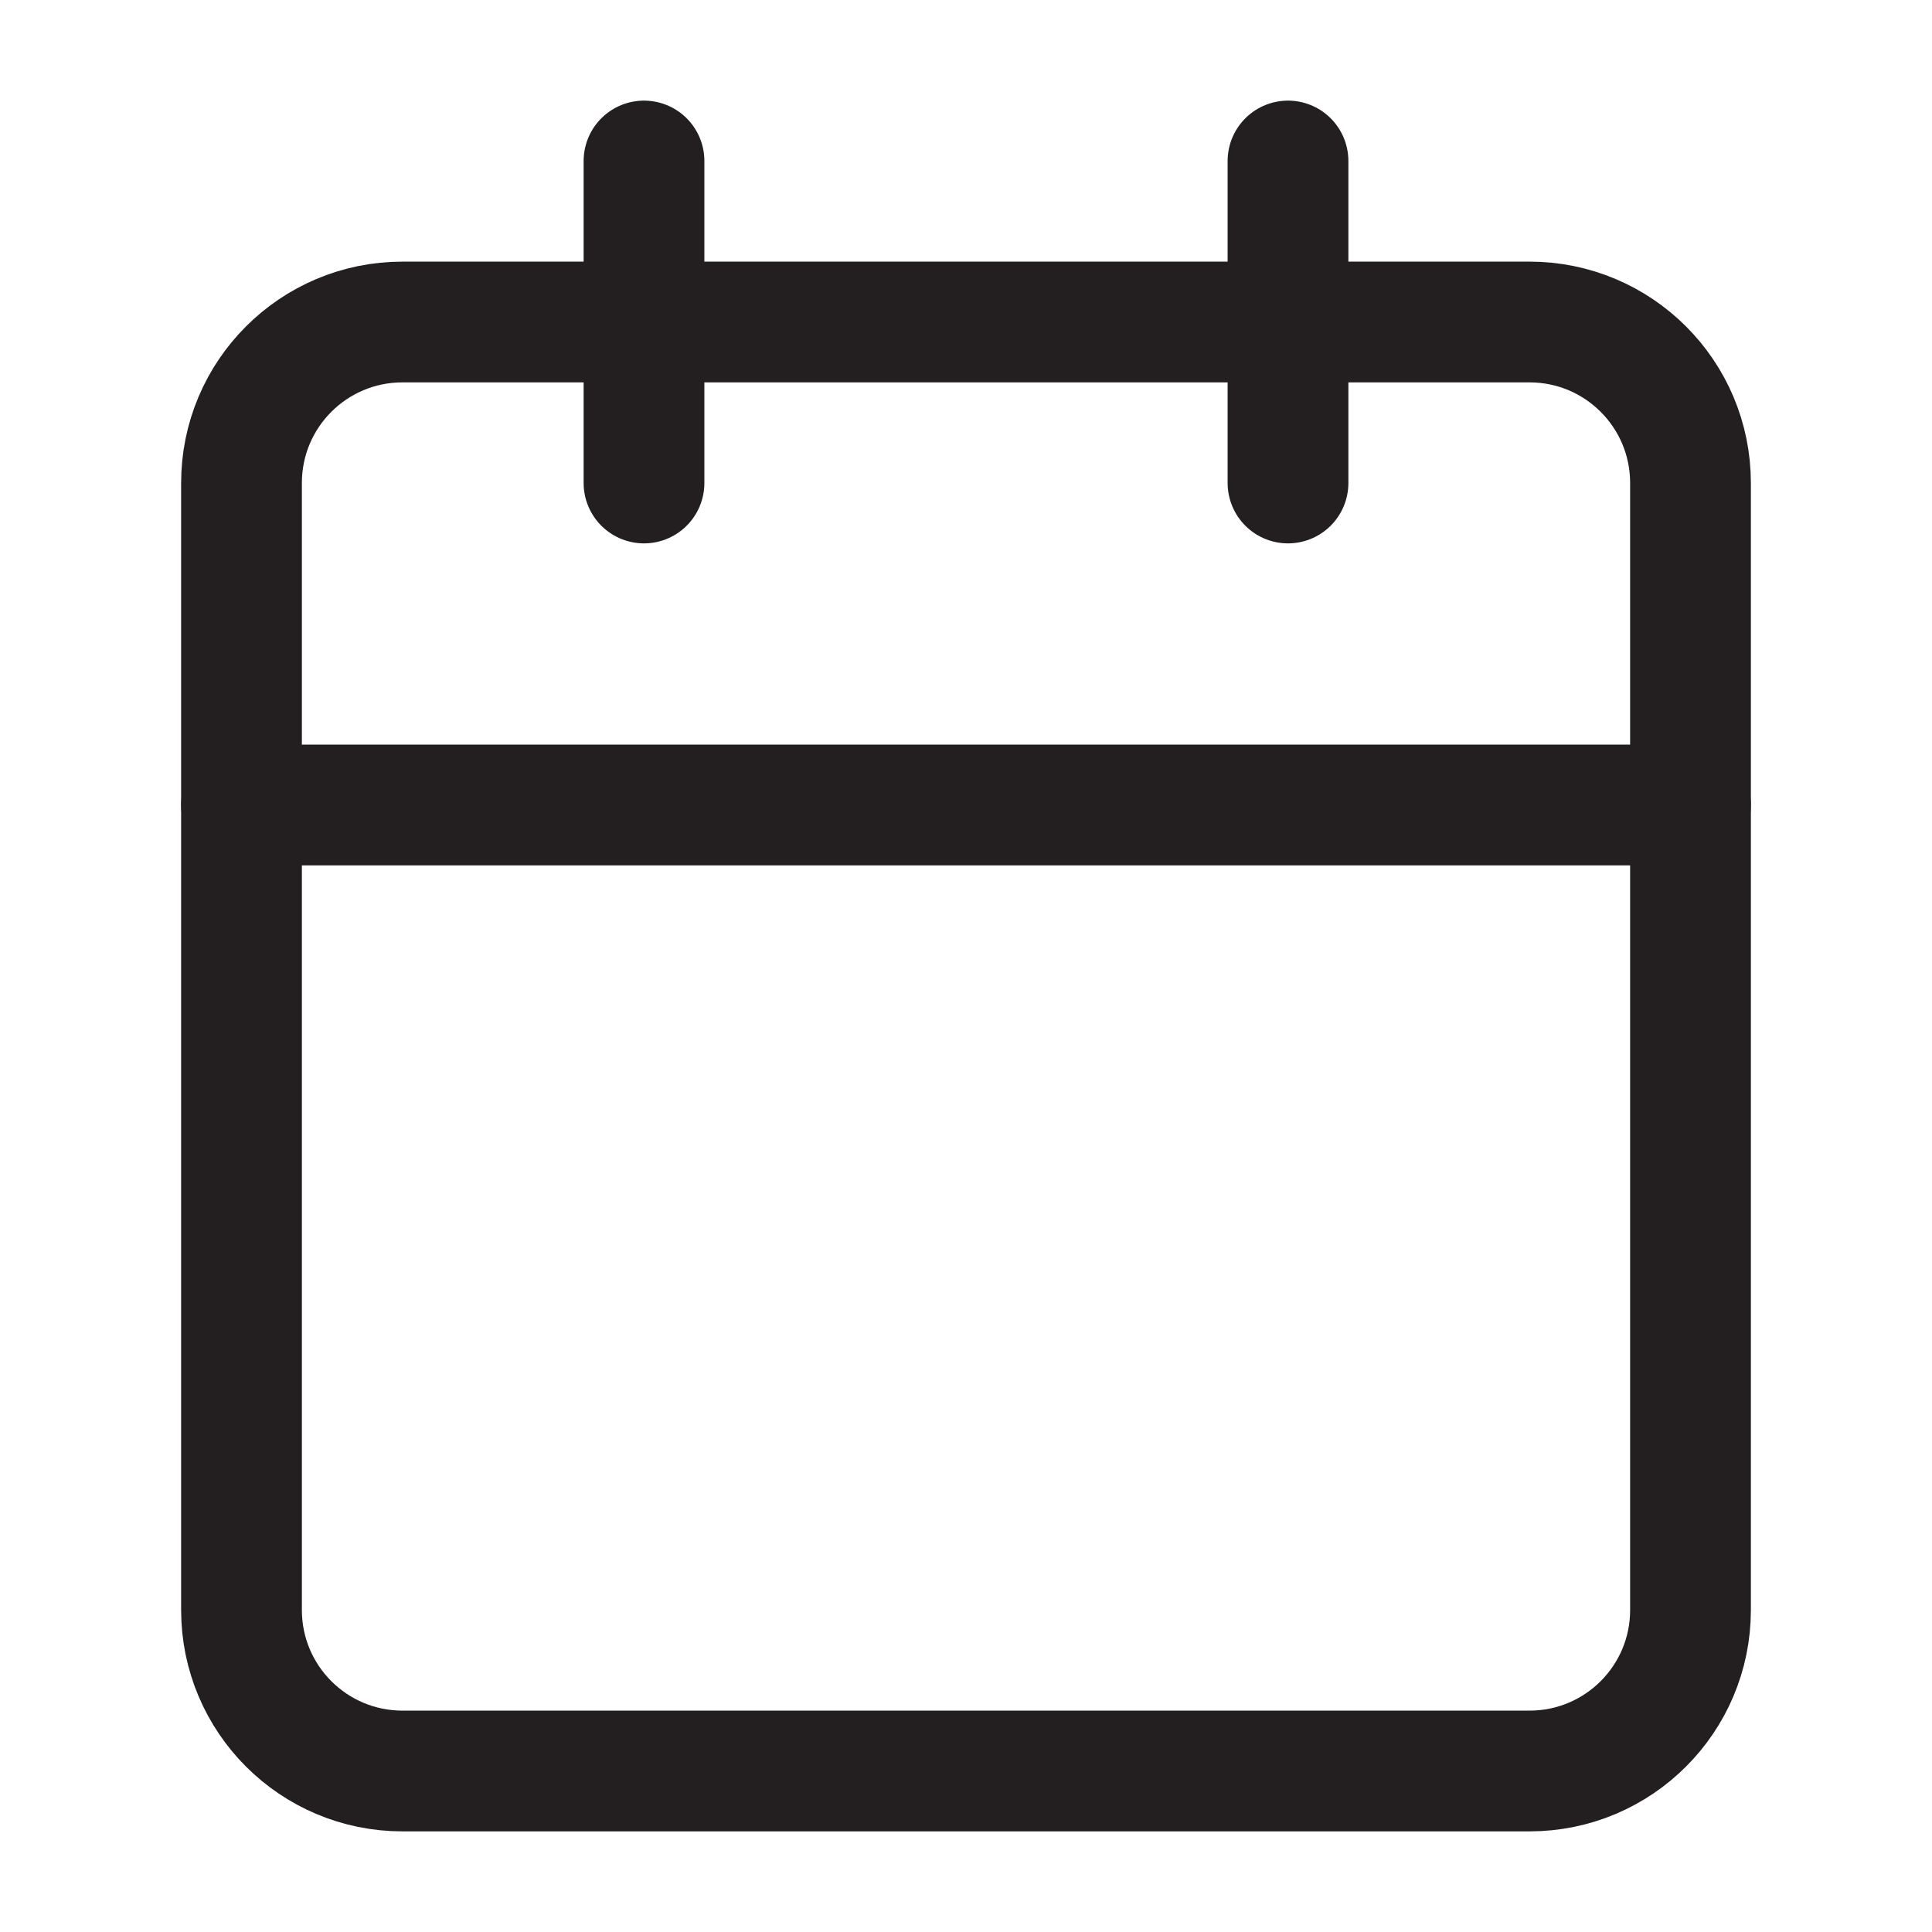 <svg width="24" height="24" viewBox="0 0 24 24" fill="none" xmlns="http://www.w3.org/2000/svg">
<path d="M19 4H5C3.895 4 3 4.895 3 6V20C3 21.105 3.895 22 5 22H19C20.105 22 21 21.105 21 20V6C21 4.895 20.105 4 19 4Z" stroke="#231F20" stroke-width="1.5" stroke-linecap="round" stroke-linejoin="round"/>
<path d="M3 10H21" stroke="#231F20" stroke-width="1.5" stroke-linecap="round" stroke-linejoin="round"/>
<path d="M16 2V6" stroke="#231F20" stroke-width="1.5" stroke-linecap="round" stroke-linejoin="round"/>
<path d="M8 2V6" stroke="#231F20" stroke-width="1.5" stroke-linecap="round" stroke-linejoin="round"/>
</svg>
